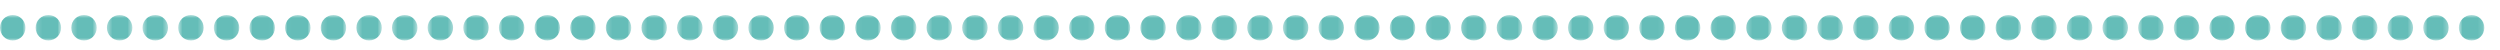 <?xml version="1.0" encoding="UTF-8"?>
<svg width="500px" height="10px" viewBox="0 0 500 10" version="1.1" xmlns="http://www.w3.org/2000/svg" xmlns:xlink="http://www.w3.org/1999/xlink">
    <!-- Generator: Sketch 64 (93537) - https://sketch.com -->
    <title>148</title>
    <desc>Created with Sketch.</desc>
    <defs>
        <polygon id="path-1" points="0.001 0.907 5.093 0.907 5.093 6 0.001 6"></polygon>
        <polygon id="path-3" points="0.127 0.907 5.22 0.907 5.22 6 0.127 6"></polygon>
        <polygon id="path-5" points="0.254 0.907 5.347 0.907 5.347 6 0.254 6"></polygon>
        <polygon id="path-7" points="0.381 0.907 5.474 0.907 5.474 6 0.381 6"></polygon>
        <polygon id="path-9" points="0.508 0.907 5.602 0.907 5.602 6 0.508 6"></polygon>
        <polygon id="path-11" points="0.635 0.907 5.729 0.907 5.729 6 0.635 6"></polygon>
        <polygon id="path-13" points="0.763 0.907 5.856 0.907 5.856 6 0.763 6"></polygon>
        <polygon id="path-15" points="0.89 0.907 5.983 0.907 5.983 6 0.89 6"></polygon>
        <polygon id="path-17" points="0.017 0.907 5.11 0.907 5.11 6 0.017 6"></polygon>
        <polygon id="path-19" points="0.144 0.907 5.237 0.907 5.237 6 0.144 6"></polygon>
        <polygon id="path-21" points="0.271 0.907 5.365 0.907 5.365 6 0.271 6"></polygon>
        <polygon id="path-23" points="0.399 0.907 5.492 0.907 5.492 6 0.399 6"></polygon>
        <polygon id="path-25" points="0.526 0.907 5.619 0.907 5.619 6 0.526 6"></polygon>
        <polygon id="path-27" points="0.653 0.907 5.746 0.907 5.746 6 0.653 6"></polygon>
        <polygon id="path-29" points="0.78 0.907 5.873 0.907 5.873 6 0.78 6"></polygon>
        <polygon id="path-31" points="0.907 0.907 6.001 0.907 6.001 6 0.907 6"></polygon>
        <polygon id="path-33" points="0.034 0.907 5.128 0.907 5.128 6 0.034 6"></polygon>
        <polygon id="path-35" points="0.162 0.907 5.255 0.907 5.255 6 0.162 6"></polygon>
        <polygon id="path-37" points="0.288 0.907 5.381 0.907 5.381 6 0.288 6"></polygon>
        <polygon id="path-39" points="0.415 0.907 5.508 0.907 5.508 6 0.415 6"></polygon>
        <polygon id="path-41" points="0.542 0.907 5.635 0.907 5.635 6 0.542 6"></polygon>
        <polygon id="path-43" points="0.669 0.907 5.763 0.907 5.763 6 0.669 6"></polygon>
        <polygon id="path-45" points="0.797 0.907 5.89 0.907 5.89 6 0.797 6"></polygon>
        <polygon id="path-47" points="0.924 0.907 6.017 0.907 6.017 6 0.924 6"></polygon>
        <polygon id="path-49" points="0.051 0.907 5.144 0.907 5.144 6 0.051 6"></polygon>
        <polygon id="path-51" points="0.178 0.907 5.271 0.907 5.271 6 0.178 6"></polygon>
        <polygon id="path-53" points="0.305 0.907 5.399 0.907 5.399 6 0.305 6"></polygon>
        <polygon id="path-55" points="0.433 0.907 5.526 0.907 5.526 6 0.433 6"></polygon>
        <polygon id="path-57" points="0.56 0.907 5.653 0.907 5.653 6 0.56 6"></polygon>
        <polygon id="path-59" points="0.687 0.907 5.78 0.907 5.78 6 0.687 6"></polygon>
        <polygon id="path-61" points="0.814 0.907 5.907 0.907 5.907 6 0.814 6"></polygon>
        <polygon id="path-63" points="0.941 0.907 6.035 0.907 6.035 6 0.941 6"></polygon>
        <polygon id="path-65" points="0.068 0.907 5.162 0.907 5.162 6 0.068 6"></polygon>
        <polygon id="path-67" points="0.196 0.907 5.289 0.907 5.289 6 0.196 6"></polygon>
        <polygon id="path-69" points="0.323 0.907 5.416 0.907 5.416 6 0.323 6"></polygon>
        <polygon id="path-71" points="0.45 0.907 5.543 0.907 5.543 6 0.45 6"></polygon>
        <polygon id="path-73" points="0.577 0.907 5.67 0.907 5.67 6 0.577 6"></polygon>
        <polygon id="path-75" points="0.704 0.907 5.798 0.907 5.798 6 0.704 6"></polygon>
        <polygon id="path-77" points="0.832 0.907 5.925 0.907 5.925 6 0.832 6"></polygon>
        <polygon id="path-79" points="0.959 0.907 6.051 0.907 6.051 6 0.959 6"></polygon>
        <polygon id="path-81" points="0.085 0.907 5.178 0.907 5.178 6 0.085 6"></polygon>
        <polygon id="path-83" points="0.212 0.907 5.305 0.907 5.305 6 0.212 6"></polygon>
        <polygon id="path-85" points="0.339 0.907 5.433 0.907 5.433 6 0.339 6"></polygon>
        <polygon id="path-87" points="0.466 0.907 5.56 0.907 5.56 6 0.466 6"></polygon>
        <polygon id="path-89" points="0.594 0.907 5.687 0.907 5.687 6 0.594 6"></polygon>
        <polygon id="path-91" points="0.721 0.907 5.814 0.907 5.814 6 0.721 6"></polygon>
        <polygon id="path-93" points="0.848 0.907 5.941 0.907 5.941 6 0.848 6"></polygon>
        <polygon id="path-95" points="0.975 0.907 6.068 0.907 6.068 6 0.975 6"></polygon>
        <polygon id="path-97" points="0.102 0.907 5.196 0.907 5.196 6 0.102 6"></polygon>
        <polygon id="path-99" points="0.23 0.907 5.323 0.907 5.323 6 0.23 6"></polygon>
        <polygon id="path-101" points="0.357 0.907 5.45 0.907 5.45 6 0.357 6"></polygon>
        <polygon id="path-103" points="0.484 0.907 5.577 0.907 5.577 6 0.484 6"></polygon>
        <polygon id="path-105" points="0.611 0.907 5.704 0.907 5.704 6 0.611 6"></polygon>
        <polygon id="path-107" points="0.738 0.907 5.832 0.907 5.832 6 0.738 6"></polygon>
        <polygon id="path-109" points="0.865 0.907 5.959 0.907 5.959 6 0.865 6"></polygon>
        <polygon id="path-111" points="0.993 0.907 6.086 0.907 6.086 6 0.993 6"></polygon>
        <polygon id="path-113" points="0.12 0.907 5.213 0.907 5.213 6 0.12 6"></polygon>
        <polygon id="path-115" points="0.247 0.907 5.34 0.907 5.34 6 0.247 6"></polygon>
        <polygon id="path-117" points="0.373 0.907 5.466 0.907 5.466 6 0.373 6"></polygon>
        <polygon id="path-119" points="0.5 0.907 5.595 0.907 5.595 6 0.5 6"></polygon>
        <polygon id="path-121" points="0.628 0.907 5.721 0.907 5.721 6 0.628 6"></polygon>
        <polygon id="path-123" points="0.755 0.907 5.848 0.907 5.848 6 0.755 6"></polygon>
        <polygon id="path-125" points="0.882 0.907 5.975 0.907 5.975 6 0.882 6"></polygon>
        <polygon id="path-127" points="0.009 0.907 5.102 0.907 5.102 6 0.009 6"></polygon>
        <polygon id="path-129" points="0.136 0.907 5.23 0.907 5.23 6 0.136 6"></polygon>
        <polygon id="path-131" points="0.264 0.907 5.357 0.907 5.357 6 0.264 6"></polygon>
        <polygon id="path-133" points="0.391 0.907 5.484 0.907 5.484 6 0.391 6"></polygon>
        <polygon id="path-135" points="0.518 0.907 5.611 0.907 5.611 6 0.518 6"></polygon>
        <polygon id="path-137" points="0.645 0.907 5.738 0.907 5.738 6 0.645 6"></polygon>
        <polygon id="path-139" points="0.772 0.907 5.865 0.907 5.865 6 0.772 6"></polygon>
    </defs>
    <g id="148" stroke="none" stroke-width="1" fill="none" fill-rule="evenodd">
        <g id="Group-211" transform="translate(0, 2)">
            <g id="Group-3" transform="translate(0, 0.093)">
                <mask id="mask-2" fill="white">
                    <use xlink:href="#path-1"></use>
                </mask>
                <g id="Clip-2"></g>
                <path d="M0.001,3.453 C0.001,2.047 1.141,0.907 2.546,0.907 C3.953,0.907 5.093,2.047 5.093,3.453 C5.093,4.859 3.953,6 2.546,6 C1.141,6 0.001,4.859 0.001,3.453" id="Fill-1" fill="#65BDB8" mask="url(#mask-2)"></path>
            </g>
            <g id="Group-6" transform="translate(7, 0.093)">
                <mask id="mask-4" fill="white">
                    <use xlink:href="#path-3"></use>
                </mask>
                <g id="Clip-5"></g>
                <path d="M0.127,3.453 C0.127,2.047 1.267,0.907 2.673,0.907 C4.08,0.907 5.22,2.047 5.22,3.453 C5.22,4.859 4.08,6 2.673,6 C1.267,6 0.127,4.859 0.127,3.453" id="Fill-4" fill="#65BDB8" mask="url(#mask-4)"></path>
            </g>
            <g id="Group-9" transform="translate(14, 0.093)">
                <mask id="mask-6" fill="white">
                    <use xlink:href="#path-5"></use>
                </mask>
                <g id="Clip-8"></g>
                <path d="M0.254,3.453 C0.254,2.047 1.394,0.907 2.801,0.907 C4.207,0.907 5.347,2.047 5.347,3.453 C5.347,4.859 4.207,6 2.801,6 C1.394,6 0.254,4.859 0.254,3.453" id="Fill-7" fill="#65BDB8" mask="url(#mask-6)"></path>
            </g>
            <g id="Group-12" transform="translate(21, 0.093)">
                <mask id="mask-8" fill="white">
                    <use xlink:href="#path-7"></use>
                </mask>
                <g id="Clip-11"></g>
                <path d="M0.381,3.453 C0.381,2.047 1.522,0.907 2.928,0.907 C4.334,0.907 5.474,2.047 5.474,3.453 C5.474,4.859 4.334,6 2.928,6 C1.522,6 0.381,4.859 0.381,3.453" id="Fill-10" fill="#65BDB8" mask="url(#mask-8)"></path>
            </g>
            <g id="Group-15" transform="translate(28, 0.093)">
                <mask id="mask-10" fill="white">
                    <use xlink:href="#path-9"></use>
                </mask>
                <g id="Clip-14"></g>
                <path d="M0.508,3.453 C0.508,2.047 1.649,0.907 3.055,0.907 C4.461,0.907 5.602,2.047 5.602,3.453 C5.602,4.859 4.461,6 3.055,6 C1.649,6 0.508,4.859 0.508,3.453" id="Fill-13" fill="#65BDB8" mask="url(#mask-10)"></path>
            </g>
            <g id="Group-18" transform="translate(35, 0.093)">
                <mask id="mask-12" fill="white">
                    <use xlink:href="#path-11"></use>
                </mask>
                <g id="Clip-17"></g>
                <path d="M0.635,3.453 C0.635,2.047 1.776,0.907 3.182,0.907 C4.588,0.907 5.729,2.047 5.729,3.453 C5.729,4.859 4.588,6 3.182,6 C1.776,6 0.635,4.859 0.635,3.453" id="Fill-16" fill="#65BDB8" mask="url(#mask-12)"></path>
            </g>
            <g id="Group-21" transform="translate(42, 0.093)">
                <mask id="mask-14" fill="white">
                    <use xlink:href="#path-13"></use>
                </mask>
                <g id="Clip-20"></g>
                <path d="M0.763,3.453 C0.763,2.047 1.903,0.907 3.309,0.907 C4.715,0.907 5.856,2.047 5.856,3.453 C5.856,4.859 4.715,6 3.309,6 C1.903,6 0.763,4.859 0.763,3.453" id="Fill-19" fill="#65BDB8" mask="url(#mask-14)"></path>
            </g>
            <g id="Group-24" transform="translate(49, 0.093)">
                <mask id="mask-16" fill="white">
                    <use xlink:href="#path-15"></use>
                </mask>
                <g id="Clip-23"></g>
                <path d="M0.89,3.453 C0.89,2.047 2.03,0.907 3.436,0.907 C4.843,0.907 5.983,2.047 5.983,3.453 C5.983,4.859 4.843,6 3.436,6 C2.03,6 0.89,4.859 0.89,3.453" id="Fill-22" fill="#65BDB8" mask="url(#mask-16)"></path>
            </g>
            <g id="Group-27" transform="translate(57, 0.093)">
                <mask id="mask-18" fill="white">
                    <use xlink:href="#path-17"></use>
                </mask>
                <g id="Clip-26"></g>
                <path d="M0.017,3.453 C0.017,2.047 1.157,0.907 2.564,0.907 C3.97,0.907 5.11,2.047 5.11,3.453 C5.11,4.859 3.97,6 2.564,6 C1.157,6 0.017,4.859 0.017,3.453" id="Fill-25" fill="#65BDB8" mask="url(#mask-18)"></path>
            </g>
            <g id="Group-30" transform="translate(64, 0.093)">
                <mask id="mask-20" fill="white">
                    <use xlink:href="#path-19"></use>
                </mask>
                <g id="Clip-29"></g>
                <path d="M0.144,3.453 C0.144,2.047 1.285,0.907 2.691,0.907 C4.097,0.907 5.237,2.047 5.237,3.453 C5.237,4.859 4.097,6 2.691,6 C1.285,6 0.144,4.859 0.144,3.453" id="Fill-28" fill="#65BDB8" mask="url(#mask-20)"></path>
            </g>
            <g id="Group-33" transform="translate(71, 0.093)">
                <mask id="mask-22" fill="white">
                    <use xlink:href="#path-21"></use>
                </mask>
                <g id="Clip-32"></g>
                <path d="M0.271,3.453 C0.271,2.047 1.412,0.907 2.818,0.907 C4.224,0.907 5.365,2.047 5.365,3.453 C5.365,4.859 4.224,6 2.818,6 C1.412,6 0.271,4.859 0.271,3.453" id="Fill-31" fill="#65BDB8" mask="url(#mask-22)"></path>
            </g>
            <g id="Group-36" transform="translate(78, 0.093)">
                <mask id="mask-24" fill="white">
                    <use xlink:href="#path-23"></use>
                </mask>
                <g id="Clip-35"></g>
                <path d="M0.399,3.453 C0.399,2.047 1.539,0.907 2.945,0.907 C4.351,0.907 5.492,2.047 5.492,3.453 C5.492,4.859 4.351,6 2.945,6 C1.539,6 0.399,4.859 0.399,3.453" id="Fill-34" fill="#65BDB8" mask="url(#mask-24)"></path>
            </g>
            <g id="Group-39" transform="translate(85, 0.093)">
                <mask id="mask-26" fill="white">
                    <use xlink:href="#path-25"></use>
                </mask>
                <g id="Clip-38"></g>
                <path d="M0.526,3.453 C0.526,2.047 1.666,0.907 3.072,0.907 C4.479,0.907 5.619,2.047 5.619,3.453 C5.619,4.859 4.479,6 3.072,6 C1.666,6 0.526,4.859 0.526,3.453" id="Fill-37" fill="#65BDB8" mask="url(#mask-26)"></path>
            </g>
            <g id="Group-42" transform="translate(92, 0.093)">
                <mask id="mask-28" fill="white">
                    <use xlink:href="#path-27"></use>
                </mask>
                <g id="Clip-41"></g>
                <path d="M0.653,3.453 C0.653,2.047 1.793,0.907 3.2,0.907 C4.606,0.907 5.746,2.047 5.746,3.453 C5.746,4.859 4.606,6 3.2,6 C1.793,6 0.653,4.859 0.653,3.453" id="Fill-40" fill="#65BDB8" mask="url(#mask-28)"></path>
            </g>
            <g id="Group-45" transform="translate(99, 0.093)">
                <mask id="mask-30" fill="white">
                    <use xlink:href="#path-29"></use>
                </mask>
                <g id="Clip-44"></g>
                <path d="M0.78,3.453 C0.78,2.047 1.921,0.907 3.327,0.907 C4.733,0.907 5.873,2.047 5.873,3.453 C5.873,4.859 4.733,6 3.327,6 C1.921,6 0.78,4.859 0.78,3.453" id="Fill-43" fill="#65BDB8" mask="url(#mask-30)"></path>
            </g>
            <g id="Group-48" transform="translate(106, 0.093)">
                <mask id="mask-32" fill="white">
                    <use xlink:href="#path-31"></use>
                </mask>
                <g id="Clip-47"></g>
                <path d="M0.907,3.453 C0.907,2.047 2.048,0.907 3.454,0.907 C4.86,0.907 6.001,2.047 6.001,3.453 C6.001,4.859 4.86,6 3.454,6 C2.048,6 0.907,4.859 0.907,3.453" id="Fill-46" fill="#65BDB8" mask="url(#mask-32)"></path>
            </g>
            <g id="Group-51" transform="translate(114, 0.093)">
                <mask id="mask-34" fill="white">
                    <use xlink:href="#path-33"></use>
                </mask>
                <g id="Clip-50"></g>
                <path d="M0.034,3.453 C0.034,2.047 1.175,0.907 2.581,0.907 C3.987,0.907 5.128,2.047 5.128,3.453 C5.128,4.859 3.987,6 2.581,6 C1.175,6 0.034,4.859 0.034,3.453" id="Fill-49" fill="#65BDB8" mask="url(#mask-34)"></path>
            </g>
            <g id="Group-54" transform="translate(121, 0.093)">
                <mask id="mask-36" fill="white">
                    <use xlink:href="#path-35"></use>
                </mask>
                <g id="Clip-53"></g>
                <path d="M0.162,3.453 C0.162,2.047 1.302,0.907 2.708,0.907 C4.114,0.907 5.255,2.047 5.255,3.453 C5.255,4.859 4.114,6 2.708,6 C1.302,6 0.162,4.859 0.162,3.453" id="Fill-52" fill="#65BDB8" mask="url(#mask-36)"></path>
            </g>
            <g id="Group-57" transform="translate(128, 0.093)">
                <mask id="mask-38" fill="white">
                    <use xlink:href="#path-37"></use>
                </mask>
                <g id="Clip-56"></g>
                <path d="M0.288,3.453 C0.288,2.047 1.429,0.907 2.834,0.907 C4.242,0.907 5.381,2.047 5.381,3.453 C5.381,4.859 4.242,6 2.834,6 C1.429,6 0.288,4.859 0.288,3.453" id="Fill-55" fill="#65BDB8" mask="url(#mask-38)"></path>
            </g>
            <g id="Group-60" transform="translate(135, 0.093)">
                <mask id="mask-40" fill="white">
                    <use xlink:href="#path-39"></use>
                </mask>
                <g id="Clip-59"></g>
                <path d="M0.415,3.453 C0.415,2.047 1.556,0.907 2.962,0.907 C4.369,0.907 5.508,2.047 5.508,3.453 C5.508,4.859 4.369,6 2.962,6 C1.556,6 0.415,4.859 0.415,3.453" id="Fill-58" fill="#65BDB8" mask="url(#mask-40)"></path>
            </g>
            <g id="Group-63" transform="translate(142, 0.093)">
                <mask id="mask-42" fill="white">
                    <use xlink:href="#path-41"></use>
                </mask>
                <g id="Clip-62"></g>
                <path d="M0.542,3.453 C0.542,2.047 1.683,0.907 3.089,0.907 C4.495,0.907 5.635,2.047 5.635,3.453 C5.635,4.859 4.495,6 3.089,6 C1.683,6 0.542,4.859 0.542,3.453" id="Fill-61" fill="#65BDB8" mask="url(#mask-42)"></path>
            </g>
            <g id="Group-66" transform="translate(149, 0.093)">
                <mask id="mask-44" fill="white">
                    <use xlink:href="#path-43"></use>
                </mask>
                <g id="Clip-65"></g>
                <path d="M0.669,3.453 C0.669,2.047 1.81,0.907 3.216,0.907 C4.622,0.907 5.763,2.047 5.763,3.453 C5.763,4.859 4.622,6 3.216,6 C1.81,6 0.669,4.859 0.669,3.453" id="Fill-64" fill="#65BDB8" mask="url(#mask-44)"></path>
            </g>
            <g id="Group-69" transform="translate(156, 0.093)">
                <mask id="mask-46" fill="white">
                    <use xlink:href="#path-45"></use>
                </mask>
                <g id="Clip-68"></g>
                <path d="M0.797,3.453 C0.797,2.047 1.937,0.907 3.343,0.907 C4.749,0.907 5.89,2.047 5.89,3.453 C5.89,4.859 4.749,6 3.343,6 C1.937,6 0.797,4.859 0.797,3.453" id="Fill-67" fill="#65BDB8" mask="url(#mask-46)"></path>
            </g>
            <g id="Group-72" transform="translate(163, 0.093)">
                <mask id="mask-48" fill="white">
                    <use xlink:href="#path-47"></use>
                </mask>
                <g id="Clip-71"></g>
                <path d="M0.924,3.453 C0.924,2.047 2.064,0.907 3.47,0.907 C4.877,0.907 6.017,2.047 6.017,3.453 C6.017,4.859 4.877,6 3.47,6 C2.064,6 0.924,4.859 0.924,3.453" id="Fill-70" fill="#65BDB8" mask="url(#mask-48)"></path>
            </g>
            <g id="Group-75" transform="translate(171, 0.093)">
                <mask id="mask-50" fill="white">
                    <use xlink:href="#path-49"></use>
                </mask>
                <g id="Clip-74"></g>
                <path d="M0.051,3.453 C0.051,2.047 1.191,0.907 2.598,0.907 C4.004,0.907 5.144,2.047 5.144,3.453 C5.144,4.859 4.004,6 2.598,6 C1.191,6 0.051,4.859 0.051,3.453" id="Fill-73" fill="#65BDB8" mask="url(#mask-50)"></path>
            </g>
            <g id="Group-78" transform="translate(178, 0.093)">
                <mask id="mask-52" fill="white">
                    <use xlink:href="#path-51"></use>
                </mask>
                <g id="Clip-77"></g>
                <path d="M0.178,3.453 C0.178,2.047 1.319,0.907 2.725,0.907 C4.131,0.907 5.271,2.047 5.271,3.453 C5.271,4.859 4.131,6 2.725,6 C1.319,6 0.178,4.859 0.178,3.453" id="Fill-76" fill="#65BDB8" mask="url(#mask-52)"></path>
            </g>
            <g id="Group-81" transform="translate(185, 0.093)">
                <mask id="mask-54" fill="white">
                    <use xlink:href="#path-53"></use>
                </mask>
                <g id="Clip-80"></g>
                <path d="M0.305,3.453 C0.305,2.047 1.446,0.907 2.852,0.907 C4.258,0.907 5.399,2.047 5.399,3.453 C5.399,4.859 4.258,6 2.852,6 C1.446,6 0.305,4.859 0.305,3.453" id="Fill-79" fill="#65BDB8" mask="url(#mask-54)"></path>
            </g>
            <g id="Group-84" transform="translate(192, 0.093)">
                <mask id="mask-56" fill="white">
                    <use xlink:href="#path-55"></use>
                </mask>
                <g id="Clip-83"></g>
                <path d="M0.433,3.453 C0.433,2.047 1.573,0.907 2.979,0.907 C4.385,0.907 5.526,2.047 5.526,3.453 C5.526,4.859 4.385,6 2.979,6 C1.573,6 0.433,4.859 0.433,3.453" id="Fill-82" fill="#65BDB8" mask="url(#mask-56)"></path>
            </g>
            <g id="Group-87" transform="translate(199, 0.093)">
                <mask id="mask-58" fill="white">
                    <use xlink:href="#path-57"></use>
                </mask>
                <g id="Clip-86"></g>
                <path d="M0.56,3.453 C0.56,2.047 1.7,0.907 3.106,0.907 C4.512,0.907 5.653,2.047 5.653,3.453 C5.653,4.859 4.512,6 3.106,6 C1.7,6 0.56,4.859 0.56,3.453" id="Fill-85" fill="#65BDB8" mask="url(#mask-58)"></path>
            </g>
            <g id="Group-90" transform="translate(206, 0.093)">
                <mask id="mask-60" fill="white">
                    <use xlink:href="#path-59"></use>
                </mask>
                <g id="Clip-89"></g>
                <path d="M0.687,3.453 C0.687,2.047 1.827,0.907 3.234,0.907 C4.64,0.907 5.78,2.047 5.78,3.453 C5.78,4.859 4.64,6 3.234,6 C1.827,6 0.687,4.859 0.687,3.453" id="Fill-88" fill="#65BDB8" mask="url(#mask-60)"></path>
            </g>
            <g id="Group-93" transform="translate(213, 0.093)">
                <mask id="mask-62" fill="white">
                    <use xlink:href="#path-61"></use>
                </mask>
                <g id="Clip-92"></g>
                <path d="M0.814,3.453 C0.814,2.047 1.955,0.907 3.361,0.907 C4.767,0.907 5.907,2.047 5.907,3.453 C5.907,4.859 4.767,6 3.361,6 C1.955,6 0.814,4.859 0.814,3.453" id="Fill-91" fill="#65BDB8" mask="url(#mask-62)"></path>
            </g>
            <g id="Group-96" transform="translate(220, 0.093)">
                <mask id="mask-64" fill="white">
                    <use xlink:href="#path-63"></use>
                </mask>
                <g id="Clip-95"></g>
                <path d="M0.941,3.453 C0.941,2.047 2.082,0.907 3.488,0.907 C4.894,0.907 6.035,2.047 6.035,3.453 C6.035,4.859 4.894,6 3.488,6 C2.082,6 0.941,4.859 0.941,3.453" id="Fill-94" fill="#65BDB8" mask="url(#mask-64)"></path>
            </g>
            <g id="Group-99" transform="translate(228, 0.093)">
                <mask id="mask-66" fill="white">
                    <use xlink:href="#path-65"></use>
                </mask>
                <g id="Clip-98"></g>
                <path d="M0.068,3.453 C0.068,2.047 1.209,0.907 2.615,0.907 C4.021,0.907 5.162,2.047 5.162,3.453 C5.162,4.859 4.021,6 2.615,6 C1.209,6 0.068,4.859 0.068,3.453" id="Fill-97" fill="#65BDB8" mask="url(#mask-66)"></path>
            </g>
            <g id="Group-102" transform="translate(235, 0.093)">
                <mask id="mask-68" fill="white">
                    <use xlink:href="#path-67"></use>
                </mask>
                <g id="Clip-101"></g>
                <path d="M0.196,3.453 C0.196,2.047 1.336,0.907 2.742,0.907 C4.148,0.907 5.289,2.047 5.289,3.453 C5.289,4.859 4.148,6 2.742,6 C1.336,6 0.196,4.859 0.196,3.453" id="Fill-100" fill="#65BDB8" mask="url(#mask-68)"></path>
            </g>
            <g id="Group-105" transform="translate(242, 0.093)">
                <mask id="mask-70" fill="white">
                    <use xlink:href="#path-69"></use>
                </mask>
                <g id="Clip-104"></g>
                <path d="M0.323,3.453 C0.323,2.047 1.463,0.907 2.869,0.907 C4.276,0.907 5.416,2.047 5.416,3.453 C5.416,4.859 4.276,6 2.869,6 C1.463,6 0.323,4.859 0.323,3.453" id="Fill-103" fill="#65BDB8" mask="url(#mask-70)"></path>
            </g>
            <g id="Group-108" transform="translate(249, 0.093)">
                <mask id="mask-72" fill="white">
                    <use xlink:href="#path-71"></use>
                </mask>
                <g id="Clip-107"></g>
                <path d="M0.45,3.453 C0.45,2.047 1.59,0.907 2.997,0.907 C4.403,0.907 5.543,2.047 5.543,3.453 C5.543,4.859 4.403,6 2.997,6 C1.59,6 0.45,4.859 0.45,3.453" id="Fill-106" fill="#65BDB8" mask="url(#mask-72)"></path>
            </g>
            <g id="Group-111" transform="translate(256, 0.093)">
                <mask id="mask-74" fill="white">
                    <use xlink:href="#path-73"></use>
                </mask>
                <g id="Clip-110"></g>
                <path d="M0.577,3.453 C0.577,2.047 1.718,0.907 3.124,0.907 C4.53,0.907 5.67,2.047 5.67,3.453 C5.67,4.859 4.53,6 3.124,6 C1.718,6 0.577,4.859 0.577,3.453" id="Fill-109" fill="#65BDB8" mask="url(#mask-74)"></path>
            </g>
            <g id="Group-114" transform="translate(263, 0.093)">
                <mask id="mask-76" fill="white">
                    <use xlink:href="#path-75"></use>
                </mask>
                <g id="Clip-113"></g>
                <path d="M0.704,3.453 C0.704,2.047 1.845,0.907 3.251,0.907 C4.657,0.907 5.798,2.047 5.798,3.453 C5.798,4.859 4.657,6 3.251,6 C1.845,6 0.704,4.859 0.704,3.453" id="Fill-112" fill="#65BDB8" mask="url(#mask-76)"></path>
            </g>
            <g id="Group-117" transform="translate(270, 0.093)">
                <mask id="mask-78" fill="white">
                    <use xlink:href="#path-77"></use>
                </mask>
                <g id="Clip-116"></g>
                <path d="M0.832,3.453 C0.832,2.047 1.972,0.907 3.377,0.907 C4.784,0.907 5.925,2.047 5.925,3.453 C5.925,4.859 4.784,6 3.377,6 C1.972,6 0.832,4.859 0.832,3.453" id="Fill-115" fill="#65BDB8" mask="url(#mask-78)"></path>
            </g>
            <g id="Group-120" transform="translate(277, 0.093)">
                <mask id="mask-80" fill="white">
                    <use xlink:href="#path-79"></use>
                </mask>
                <g id="Clip-119"></g>
                <path d="M0.959,3.453 C0.959,2.047 2.099,0.907 3.505,0.907 C4.912,0.907 6.051,2.047 6.051,3.453 C6.051,4.859 4.912,6 3.505,6 C2.099,6 0.959,4.859 0.959,3.453" id="Fill-118" fill="#65BDB8" mask="url(#mask-80)"></path>
            </g>
            <g id="Group-123" transform="translate(285, 0.093)">
                <mask id="mask-82" fill="white">
                    <use xlink:href="#path-81"></use>
                </mask>
                <g id="Clip-122"></g>
                <path d="M0.085,3.453 C0.085,2.047 1.225,0.907 2.632,0.907 C4.038,0.907 5.178,2.047 5.178,3.453 C5.178,4.859 4.038,6 2.632,6 C1.225,6 0.085,4.859 0.085,3.453" id="Fill-121" fill="#65BDB8" mask="url(#mask-82)"></path>
            </g>
            <g id="Group-126" transform="translate(292, 0.093)">
                <mask id="mask-84" fill="white">
                    <use xlink:href="#path-83"></use>
                </mask>
                <g id="Clip-125"></g>
                <path d="M0.212,3.453 C0.212,2.047 1.353,0.907 2.759,0.907 C4.165,0.907 5.305,2.047 5.305,3.453 C5.305,4.859 4.165,6 2.759,6 C1.353,6 0.212,4.859 0.212,3.453" id="Fill-124" fill="#65BDB8" mask="url(#mask-84)"></path>
            </g>
            <g id="Group-129" transform="translate(299, 0.093)">
                <mask id="mask-86" fill="white">
                    <use xlink:href="#path-85"></use>
                </mask>
                <g id="Clip-128"></g>
                <path d="M0.339,3.453 C0.339,2.047 1.48,0.907 2.886,0.907 C4.292,0.907 5.433,2.047 5.433,3.453 C5.433,4.859 4.292,6 2.886,6 C1.48,6 0.339,4.859 0.339,3.453" id="Fill-127" fill="#65BDB8" mask="url(#mask-86)"></path>
            </g>
            <g id="Group-132" transform="translate(306, 0.093)">
                <mask id="mask-88" fill="white">
                    <use xlink:href="#path-87"></use>
                </mask>
                <g id="Clip-131"></g>
                <path d="M0.466,3.453 C0.466,2.047 1.607,0.907 3.013,0.907 C4.419,0.907 5.56,2.047 5.56,3.453 C5.56,4.859 4.419,6 3.013,6 C1.607,6 0.466,4.859 0.466,3.453" id="Fill-130" fill="#65BDB8" mask="url(#mask-88)"></path>
            </g>
            <g id="Group-135" transform="translate(313, 0.093)">
                <mask id="mask-90" fill="white">
                    <use xlink:href="#path-89"></use>
                </mask>
                <g id="Clip-134"></g>
                <path d="M0.594,3.453 C0.594,2.047 1.734,0.907 3.14,0.907 C4.546,0.907 5.687,2.047 5.687,3.453 C5.687,4.859 4.546,6 3.14,6 C1.734,6 0.594,4.859 0.594,3.453" id="Fill-133" fill="#65BDB8" mask="url(#mask-90)"></path>
            </g>
            <g id="Group-138" transform="translate(320, 0.093)">
                <mask id="mask-92" fill="white">
                    <use xlink:href="#path-91"></use>
                </mask>
                <g id="Clip-137"></g>
                <path d="M0.721,3.453 C0.721,2.047 1.861,0.907 3.267,0.907 C4.674,0.907 5.814,2.047 5.814,3.453 C5.814,4.859 4.674,6 3.267,6 C1.861,6 0.721,4.859 0.721,3.453" id="Fill-136" fill="#65BDB8" mask="url(#mask-92)"></path>
            </g>
            <g id="Group-141" transform="translate(327, 0.093)">
                <mask id="mask-94" fill="white">
                    <use xlink:href="#path-93"></use>
                </mask>
                <g id="Clip-140"></g>
                <path d="M0.848,3.453 C0.848,2.047 1.988,0.907 3.395,0.907 C4.801,0.907 5.941,2.047 5.941,3.453 C5.941,4.859 4.801,6 3.395,6 C1.988,6 0.848,4.859 0.848,3.453" id="Fill-139" fill="#65BDB8" mask="url(#mask-94)"></path>
            </g>
            <g id="Group-144" transform="translate(334, 0.093)">
                <mask id="mask-96" fill="white">
                    <use xlink:href="#path-95"></use>
                </mask>
                <g id="Clip-143"></g>
                <path d="M0.975,3.453 C0.975,2.047 2.116,0.907 3.522,0.907 C4.928,0.907 6.068,2.047 6.068,3.453 C6.068,4.859 4.928,6 3.522,6 C2.116,6 0.975,4.859 0.975,3.453" id="Fill-142" fill="#65BDB8" mask="url(#mask-96)"></path>
            </g>
            <g id="Group-147" transform="translate(342, 0.093)">
                <mask id="mask-98" fill="white">
                    <use xlink:href="#path-97"></use>
                </mask>
                <g id="Clip-146"></g>
                <path d="M0.102,3.453 C0.102,2.047 1.243,0.907 2.649,0.907 C4.055,0.907 5.196,2.047 5.196,3.453 C5.196,4.859 4.055,6 2.649,6 C1.243,6 0.102,4.859 0.102,3.453" id="Fill-145" fill="#65BDB8" mask="url(#mask-98)"></path>
            </g>
            <g id="Group-150" transform="translate(349, 0.093)">
                <mask id="mask-100" fill="white">
                    <use xlink:href="#path-99"></use>
                </mask>
                <g id="Clip-149"></g>
                <path d="M0.23,3.453 C0.23,2.047 1.37,0.907 2.776,0.907 C4.182,0.907 5.323,2.047 5.323,3.453 C5.323,4.859 4.182,6 2.776,6 C1.37,6 0.23,4.859 0.23,3.453" id="Fill-148" fill="#65BDB8" mask="url(#mask-100)"></path>
            </g>
            <g id="Group-153" transform="translate(356, 0.093)">
                <mask id="mask-102" fill="white">
                    <use xlink:href="#path-101"></use>
                </mask>
                <g id="Clip-152"></g>
                <path d="M0.357,3.453 C0.357,2.047 1.497,0.907 2.903,0.907 C4.31,0.907 5.45,2.047 5.45,3.453 C5.45,4.859 4.31,6 2.903,6 C1.497,6 0.357,4.859 0.357,3.453" id="Fill-151" fill="#65BDB8" mask="url(#mask-102)"></path>
            </g>
            <g id="Group-156" transform="translate(363, 0.093)">
                <mask id="mask-104" fill="white">
                    <use xlink:href="#path-103"></use>
                </mask>
                <g id="Clip-155"></g>
                <path d="M0.484,3.453 C0.484,2.047 1.624,0.907 3.031,0.907 C4.437,0.907 5.577,2.047 5.577,3.453 C5.577,4.859 4.437,6 3.031,6 C1.624,6 0.484,4.859 0.484,3.453" id="Fill-154" fill="#65BDB8" mask="url(#mask-104)"></path>
            </g>
            <g id="Group-159" transform="translate(370, 0.093)">
                <mask id="mask-106" fill="white">
                    <use xlink:href="#path-105"></use>
                </mask>
                <g id="Clip-158"></g>
                <path d="M0.611,3.453 C0.611,2.047 1.752,0.907 3.158,0.907 C4.564,0.907 5.704,2.047 5.704,3.453 C5.704,4.859 4.564,6 3.158,6 C1.752,6 0.611,4.859 0.611,3.453" id="Fill-157" fill="#65BDB8" mask="url(#mask-106)"></path>
            </g>
            <g id="Group-162" transform="translate(377, 0.093)">
                <mask id="mask-108" fill="white">
                    <use xlink:href="#path-107"></use>
                </mask>
                <g id="Clip-161"></g>
                <path d="M0.738,3.453 C0.738,2.047 1.879,0.907 3.285,0.907 C4.691,0.907 5.832,2.047 5.832,3.453 C5.832,4.859 4.691,6 3.285,6 C1.879,6 0.738,4.859 0.738,3.453" id="Fill-160" fill="#65BDB8" mask="url(#mask-108)"></path>
            </g>
            <g id="Group-165" transform="translate(384, 0.093)">
                <mask id="mask-110" fill="white">
                    <use xlink:href="#path-109"></use>
                </mask>
                <g id="Clip-164"></g>
                <path d="M0.865,3.453 C0.865,2.047 2.006,0.907 3.412,0.907 C4.818,0.907 5.959,2.047 5.959,3.453 C5.959,4.859 4.818,6 3.412,6 C2.006,6 0.865,4.859 0.865,3.453" id="Fill-163" fill="#65BDB8" mask="url(#mask-110)"></path>
            </g>
            <g id="Group-168" transform="translate(391, 0.093)">
                <mask id="mask-112" fill="white">
                    <use xlink:href="#path-111"></use>
                </mask>
                <g id="Clip-167"></g>
                <path d="M0.993,3.453 C0.993,2.047 2.133,0.907 3.539,0.907 C4.945,0.907 6.086,2.047 6.086,3.453 C6.086,4.859 4.945,6 3.539,6 C2.133,6 0.993,4.859 0.993,3.453" id="Fill-166" fill="#65BDB8" mask="url(#mask-112)"></path>
            </g>
            <g id="Group-171" transform="translate(399, 0.093)">
                <mask id="mask-114" fill="white">
                    <use xlink:href="#path-113"></use>
                </mask>
                <g id="Clip-170"></g>
                <path d="M0.12,3.453 C0.12,2.047 1.26,0.907 2.666,0.907 C4.073,0.907 5.213,2.047 5.213,3.453 C5.213,4.859 4.073,6 2.666,6 C1.26,6 0.12,4.859 0.12,3.453" id="Fill-169" fill="#65BDB8" mask="url(#mask-114)"></path>
            </g>
            <g id="Group-174" transform="translate(406, 0.093)">
                <mask id="mask-116" fill="white">
                    <use xlink:href="#path-115"></use>
                </mask>
                <g id="Clip-173"></g>
                <path d="M0.247,3.453 C0.247,2.047 1.388,0.907 2.794,0.907 C4.2,0.907 5.34,2.047 5.34,3.453 C5.34,4.859 4.2,6 2.794,6 C1.388,6 0.247,4.859 0.247,3.453" id="Fill-172" fill="#65BDB8" mask="url(#mask-116)"></path>
            </g>
            <g id="Group-177" transform="translate(413, 0.093)">
                <mask id="mask-118" fill="white">
                    <use xlink:href="#path-117"></use>
                </mask>
                <g id="Clip-176"></g>
                <path d="M0.373,3.453 C0.373,2.047 1.514,0.907 2.921,0.907 C4.327,0.907 5.466,2.047 5.466,3.453 C5.466,4.859 4.327,6 2.921,6 C1.514,6 0.373,4.859 0.373,3.453" id="Fill-175" fill="#65BDB8" mask="url(#mask-118)"></path>
            </g>
            <g id="Group-180" transform="translate(420, 0.093)">
                <mask id="mask-120" fill="white">
                    <use xlink:href="#path-119"></use>
                </mask>
                <g id="Clip-179"></g>
                <path d="M0.5,3.453 C0.5,2.047 1.641,0.907 3.047,0.907 C4.454,0.907 5.595,2.047 5.595,3.453 C5.595,4.859 4.454,6 3.047,6 C1.641,6 0.5,4.859 0.5,3.453" id="Fill-178" fill="#65BDB8" mask="url(#mask-120)"></path>
            </g>
            <g id="Group-183" transform="translate(427, 0.093)">
                <mask id="mask-122" fill="white">
                    <use xlink:href="#path-121"></use>
                </mask>
                <g id="Clip-182"></g>
                <path d="M0.628,3.453 C0.628,2.047 1.768,0.907 3.174,0.907 C4.58,0.907 5.721,2.047 5.721,3.453 C5.721,4.859 4.58,6 3.174,6 C1.768,6 0.628,4.859 0.628,3.453" id="Fill-181" fill="#65BDB8" mask="url(#mask-122)"></path>
            </g>
            <g id="Group-186" transform="translate(434, 0.093)">
                <mask id="mask-124" fill="white">
                    <use xlink:href="#path-123"></use>
                </mask>
                <g id="Clip-185"></g>
                <path d="M0.755,3.453 C0.755,2.047 1.895,0.907 3.301,0.907 C4.708,0.907 5.848,2.047 5.848,3.453 C5.848,4.859 4.708,6 3.301,6 C1.895,6 0.755,4.859 0.755,3.453" id="Fill-184" fill="#65BDB8" mask="url(#mask-124)"></path>
            </g>
            <g id="Group-189" transform="translate(441, 0.093)">
                <mask id="mask-126" fill="white">
                    <use xlink:href="#path-125"></use>
                </mask>
                <g id="Clip-188"></g>
                <path d="M0.882,3.453 C0.882,2.047 2.022,0.907 3.429,0.907 C4.835,0.907 5.975,2.047 5.975,3.453 C5.975,4.859 4.835,6 3.429,6 C2.022,6 0.882,4.859 0.882,3.453" id="Fill-187" fill="#65BDB8" mask="url(#mask-126)"></path>
            </g>
            <g id="Group-192" transform="translate(449, 0.093)">
                <mask id="mask-128" fill="white">
                    <use xlink:href="#path-127"></use>
                </mask>
                <g id="Clip-191"></g>
                <path d="M0.009,3.453 C0.009,2.047 1.15,0.907 2.556,0.907 C3.962,0.907 5.102,2.047 5.102,3.453 C5.102,4.859 3.962,6 2.556,6 C1.15,6 0.009,4.859 0.009,3.453" id="Fill-190" fill="#65BDB8" mask="url(#mask-128)"></path>
            </g>
            <g id="Group-195" transform="translate(456, 0.093)">
                <mask id="mask-130" fill="white">
                    <use xlink:href="#path-129"></use>
                </mask>
                <g id="Clip-194"></g>
                <path d="M0.136,3.453 C0.136,2.047 1.277,0.907 2.683,0.907 C4.089,0.907 5.23,2.047 5.23,3.453 C5.23,4.859 4.089,6 2.683,6 C1.277,6 0.136,4.859 0.136,3.453" id="Fill-193" fill="#65BDB8" mask="url(#mask-130)"></path>
            </g>
            <g id="Group-198" transform="translate(463, 0.093)">
                <mask id="mask-132" fill="white">
                    <use xlink:href="#path-131"></use>
                </mask>
                <g id="Clip-197"></g>
                <path d="M0.264,3.453 C0.264,2.047 1.404,0.907 2.81,0.907 C4.216,0.907 5.357,2.047 5.357,3.453 C5.357,4.859 4.216,6 2.81,6 C1.404,6 0.264,4.859 0.264,3.453" id="Fill-196" fill="#65BDB8" mask="url(#mask-132)"></path>
            </g>
            <g id="Group-201" transform="translate(470, 0.093)">
                <mask id="mask-134" fill="white">
                    <use xlink:href="#path-133"></use>
                </mask>
                <g id="Clip-200"></g>
                <path d="M0.391,3.453 C0.391,2.047 1.531,0.907 2.937,0.907 C4.343,0.907 5.484,2.047 5.484,3.453 C5.484,4.859 4.343,6 2.937,6 C1.531,6 0.391,4.859 0.391,3.453" id="Fill-199" fill="#65BDB8" mask="url(#mask-134)"></path>
            </g>
            <g id="Group-204" transform="translate(477, 0.093)">
                <mask id="mask-136" fill="white">
                    <use xlink:href="#path-135"></use>
                </mask>
                <g id="Clip-203"></g>
                <path d="M0.518,3.453 C0.518,2.047 1.658,0.907 3.065,0.907 C4.471,0.907 5.611,2.047 5.611,3.453 C5.611,4.859 4.471,6 3.065,6 C1.658,6 0.518,4.859 0.518,3.453" id="Fill-202" fill="#65BDB8" mask="url(#mask-136)"></path>
            </g>
            <g id="Group-207" transform="translate(484, 0.093)">
                <mask id="mask-138" fill="white">
                    <use xlink:href="#path-137"></use>
                </mask>
                <g id="Clip-206"></g>
                <path d="M0.645,3.453 C0.645,2.047 1.786,0.907 3.192,0.907 C4.598,0.907 5.738,2.047 5.738,3.453 C5.738,4.859 4.598,6 3.192,6 C1.786,6 0.645,4.859 0.645,3.453" id="Fill-205" fill="#65BDB8" mask="url(#mask-138)"></path>
            </g>
            <g id="Group-210" transform="translate(491, 0.093)">
                <mask id="mask-140" fill="white">
                    <use xlink:href="#path-139"></use>
                </mask>
                <g id="Clip-209"></g>
                <path d="M0.772,3.453 C0.772,2.047 1.913,0.907 3.319,0.907 C4.725,0.907 5.866,2.047 5.866,3.453 C5.866,4.859 4.725,6 3.319,6 C1.913,6 0.772,4.859 0.772,3.453" id="Fill-208" fill="#65BDB8" mask="url(#mask-140)"></path>
            </g>
        </g>
    </g>
</svg>